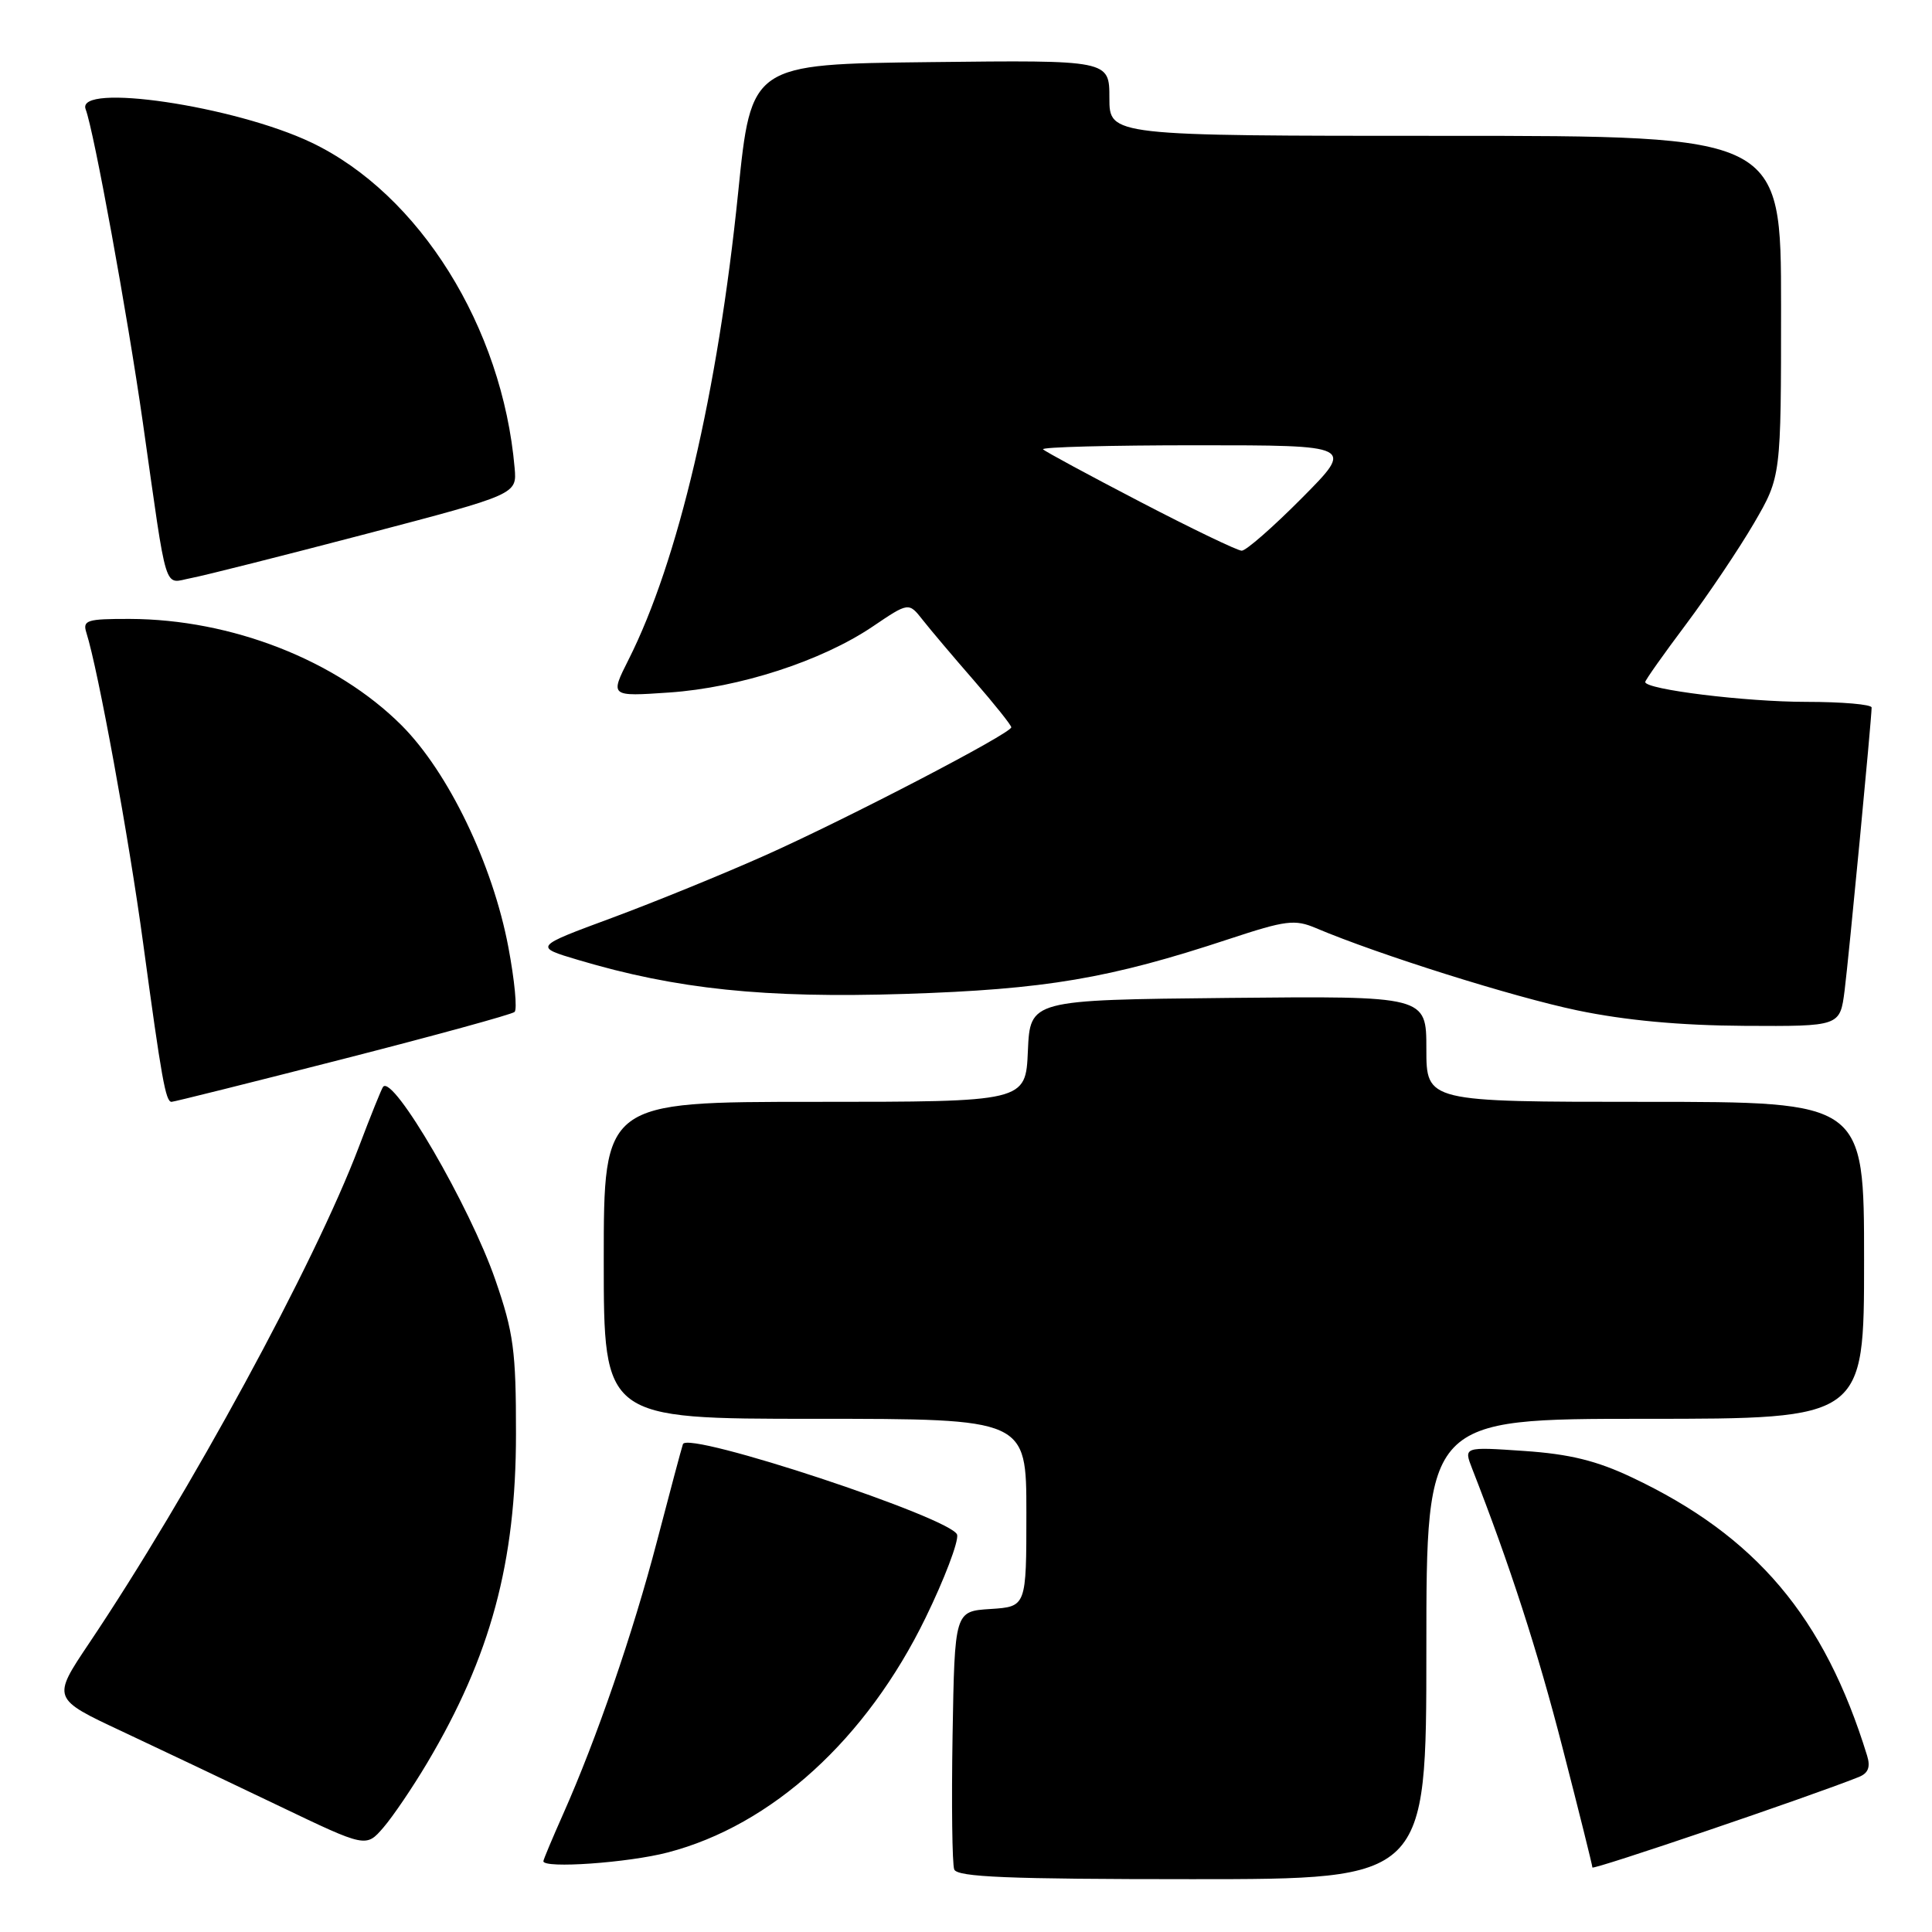 <?xml version="1.0" encoding="UTF-8" standalone="no"?>
<!DOCTYPE svg PUBLIC "-//W3C//DTD SVG 1.1//EN" "http://www.w3.org/Graphics/SVG/1.1/DTD/svg11.dtd" >
<svg xmlns="http://www.w3.org/2000/svg" xmlns:xlink="http://www.w3.org/1999/xlink" version="1.1" viewBox="0 0 256 256">
 <g >
 <path fill="currentColor"
d=" M 189.00 218.50 C 189.00 188.00 189.00 188.00 218.00 188.00 C 247.00 188.00 247.00 188.00 247.00 167.00 C 247.00 146.00 247.00 146.00 218.00 146.00 C 189.00 146.00 189.00 146.00 189.00 138.98 C 189.00 131.97 189.00 131.97 162.75 132.23 C 136.50 132.50 136.50 132.50 136.20 139.25 C 135.91 146.00 135.91 146.00 107.95 146.00 C 80.00 146.00 80.00 146.00 80.00 167.00 C 80.00 188.00 80.00 188.00 108.00 188.00 C 136.00 188.00 136.00 188.00 136.00 200.45 C 136.00 212.89 136.00 212.89 131.25 213.20 C 126.50 213.50 126.50 213.50 126.22 229.96 C 126.07 239.02 126.17 247.00 126.44 247.71 C 126.83 248.72 133.57 249.00 157.97 249.00 C 189.00 249.00 189.00 249.00 189.00 218.50 Z  M 246.28 235.47 C 247.55 234.97 247.87 234.15 247.40 232.63 C 241.74 214.25 232.67 203.53 216.25 195.77 C 211.57 193.55 207.98 192.67 201.97 192.26 C 193.94 191.71 193.94 191.71 195.07 194.61 C 200.05 207.34 203.74 218.72 207.08 231.73 C 209.24 240.11 211.00 247.18 211.00 247.45 C 211.00 247.84 239.78 238.07 246.28 235.47 Z  M 88.48 245.46 C 102.28 241.87 114.82 230.45 122.66 214.33 C 125.14 209.24 127.01 204.31 126.83 203.38 C 126.41 201.23 91.07 189.54 90.49 191.36 C 90.28 191.99 88.74 197.77 87.06 204.20 C 83.86 216.44 79.05 230.41 74.62 240.37 C 73.18 243.61 72.00 246.42 72.00 246.62 C 72.00 247.62 83.25 246.83 88.48 245.46 Z  M 56.59 233.62 C 65.01 219.46 68.37 207.02 68.37 190.00 C 68.38 178.98 68.05 176.57 65.64 169.60 C 62.27 159.84 52.08 142.32 50.76 144.01 C 50.55 144.28 49.10 147.88 47.54 152.00 C 41.67 167.48 25.11 197.93 11.78 217.78 C 6.89 225.07 6.89 225.07 16.20 229.43 C 21.31 231.83 30.68 236.28 37.00 239.31 C 48.50 244.82 48.50 244.82 50.80 242.16 C 52.06 240.70 54.67 236.85 56.59 233.62 Z  M 45.40 140.34 C 57.55 137.23 67.81 134.42 68.18 134.09 C 68.56 133.77 68.19 129.90 67.36 125.50 C 65.28 114.50 59.41 102.32 53.21 96.11 C 44.57 87.48 30.69 82.05 17.18 82.01 C 11.49 82.00 10.92 82.18 11.45 83.85 C 13.00 88.73 17.09 111.10 18.97 125.00 C 21.41 142.98 21.95 146.00 22.73 146.00 C 23.04 146.00 33.24 143.45 45.40 140.34 Z  M 244.42 131.25 C 244.99 126.72 247.99 95.32 248.00 93.75 C 248.00 93.34 244.10 93.00 239.33 93.00 C 231.31 93.00 218.00 91.36 218.00 90.37 C 218.00 90.13 220.43 86.69 223.41 82.72 C 226.38 78.75 230.43 72.72 232.41 69.33 C 236.00 63.16 236.00 63.16 236.00 40.58 C 236.00 18.00 236.00 18.00 191.50 18.00 C 147.00 18.00 147.00 18.00 147.00 12.98 C 147.00 7.96 147.00 7.96 123.27 8.23 C 99.54 8.50 99.54 8.50 97.81 25.50 C 95.11 52.01 89.85 74.39 83.29 87.40 C 80.82 92.30 80.82 92.30 88.69 91.76 C 97.97 91.12 108.84 87.60 115.62 83.03 C 120.41 79.79 120.41 79.79 122.26 82.14 C 123.28 83.44 126.34 87.06 129.06 90.18 C 131.78 93.31 134.00 96.09 134.00 96.37 C 134.00 97.17 112.39 108.42 101.50 113.29 C 96.00 115.75 86.83 119.49 81.12 121.61 C 70.73 125.45 70.73 125.45 76.62 127.20 C 89.65 131.08 101.32 132.29 119.88 131.70 C 138.56 131.10 147.03 129.66 162.87 124.42 C 170.38 121.94 171.57 121.79 174.37 122.98 C 182.72 126.51 200.49 132.10 209.00 133.88 C 215.38 135.21 222.65 135.88 231.16 135.93 C 243.81 136.00 243.81 136.00 244.42 131.25 Z  M 48.50 70.75 C 68.50 65.50 68.50 65.50 68.19 62.00 C 66.57 43.34 55.56 25.71 41.27 18.89 C 31.08 14.03 9.99 10.91 11.35 14.48 C 12.44 17.32 16.88 41.65 18.93 56.00 C 22.24 79.27 21.63 77.29 25.31 76.60 C 27.07 76.27 37.50 73.63 48.50 70.75 Z  M 151.13 66.52 C 144.32 62.98 138.51 59.84 138.21 59.54 C 137.91 59.24 147.07 59.00 158.56 59.00 C 179.45 59.00 179.45 59.00 172.50 66.00 C 168.68 69.85 165.09 72.99 164.53 72.97 C 163.96 72.96 157.93 70.06 151.13 66.52 Z "/>
</g>
</svg>